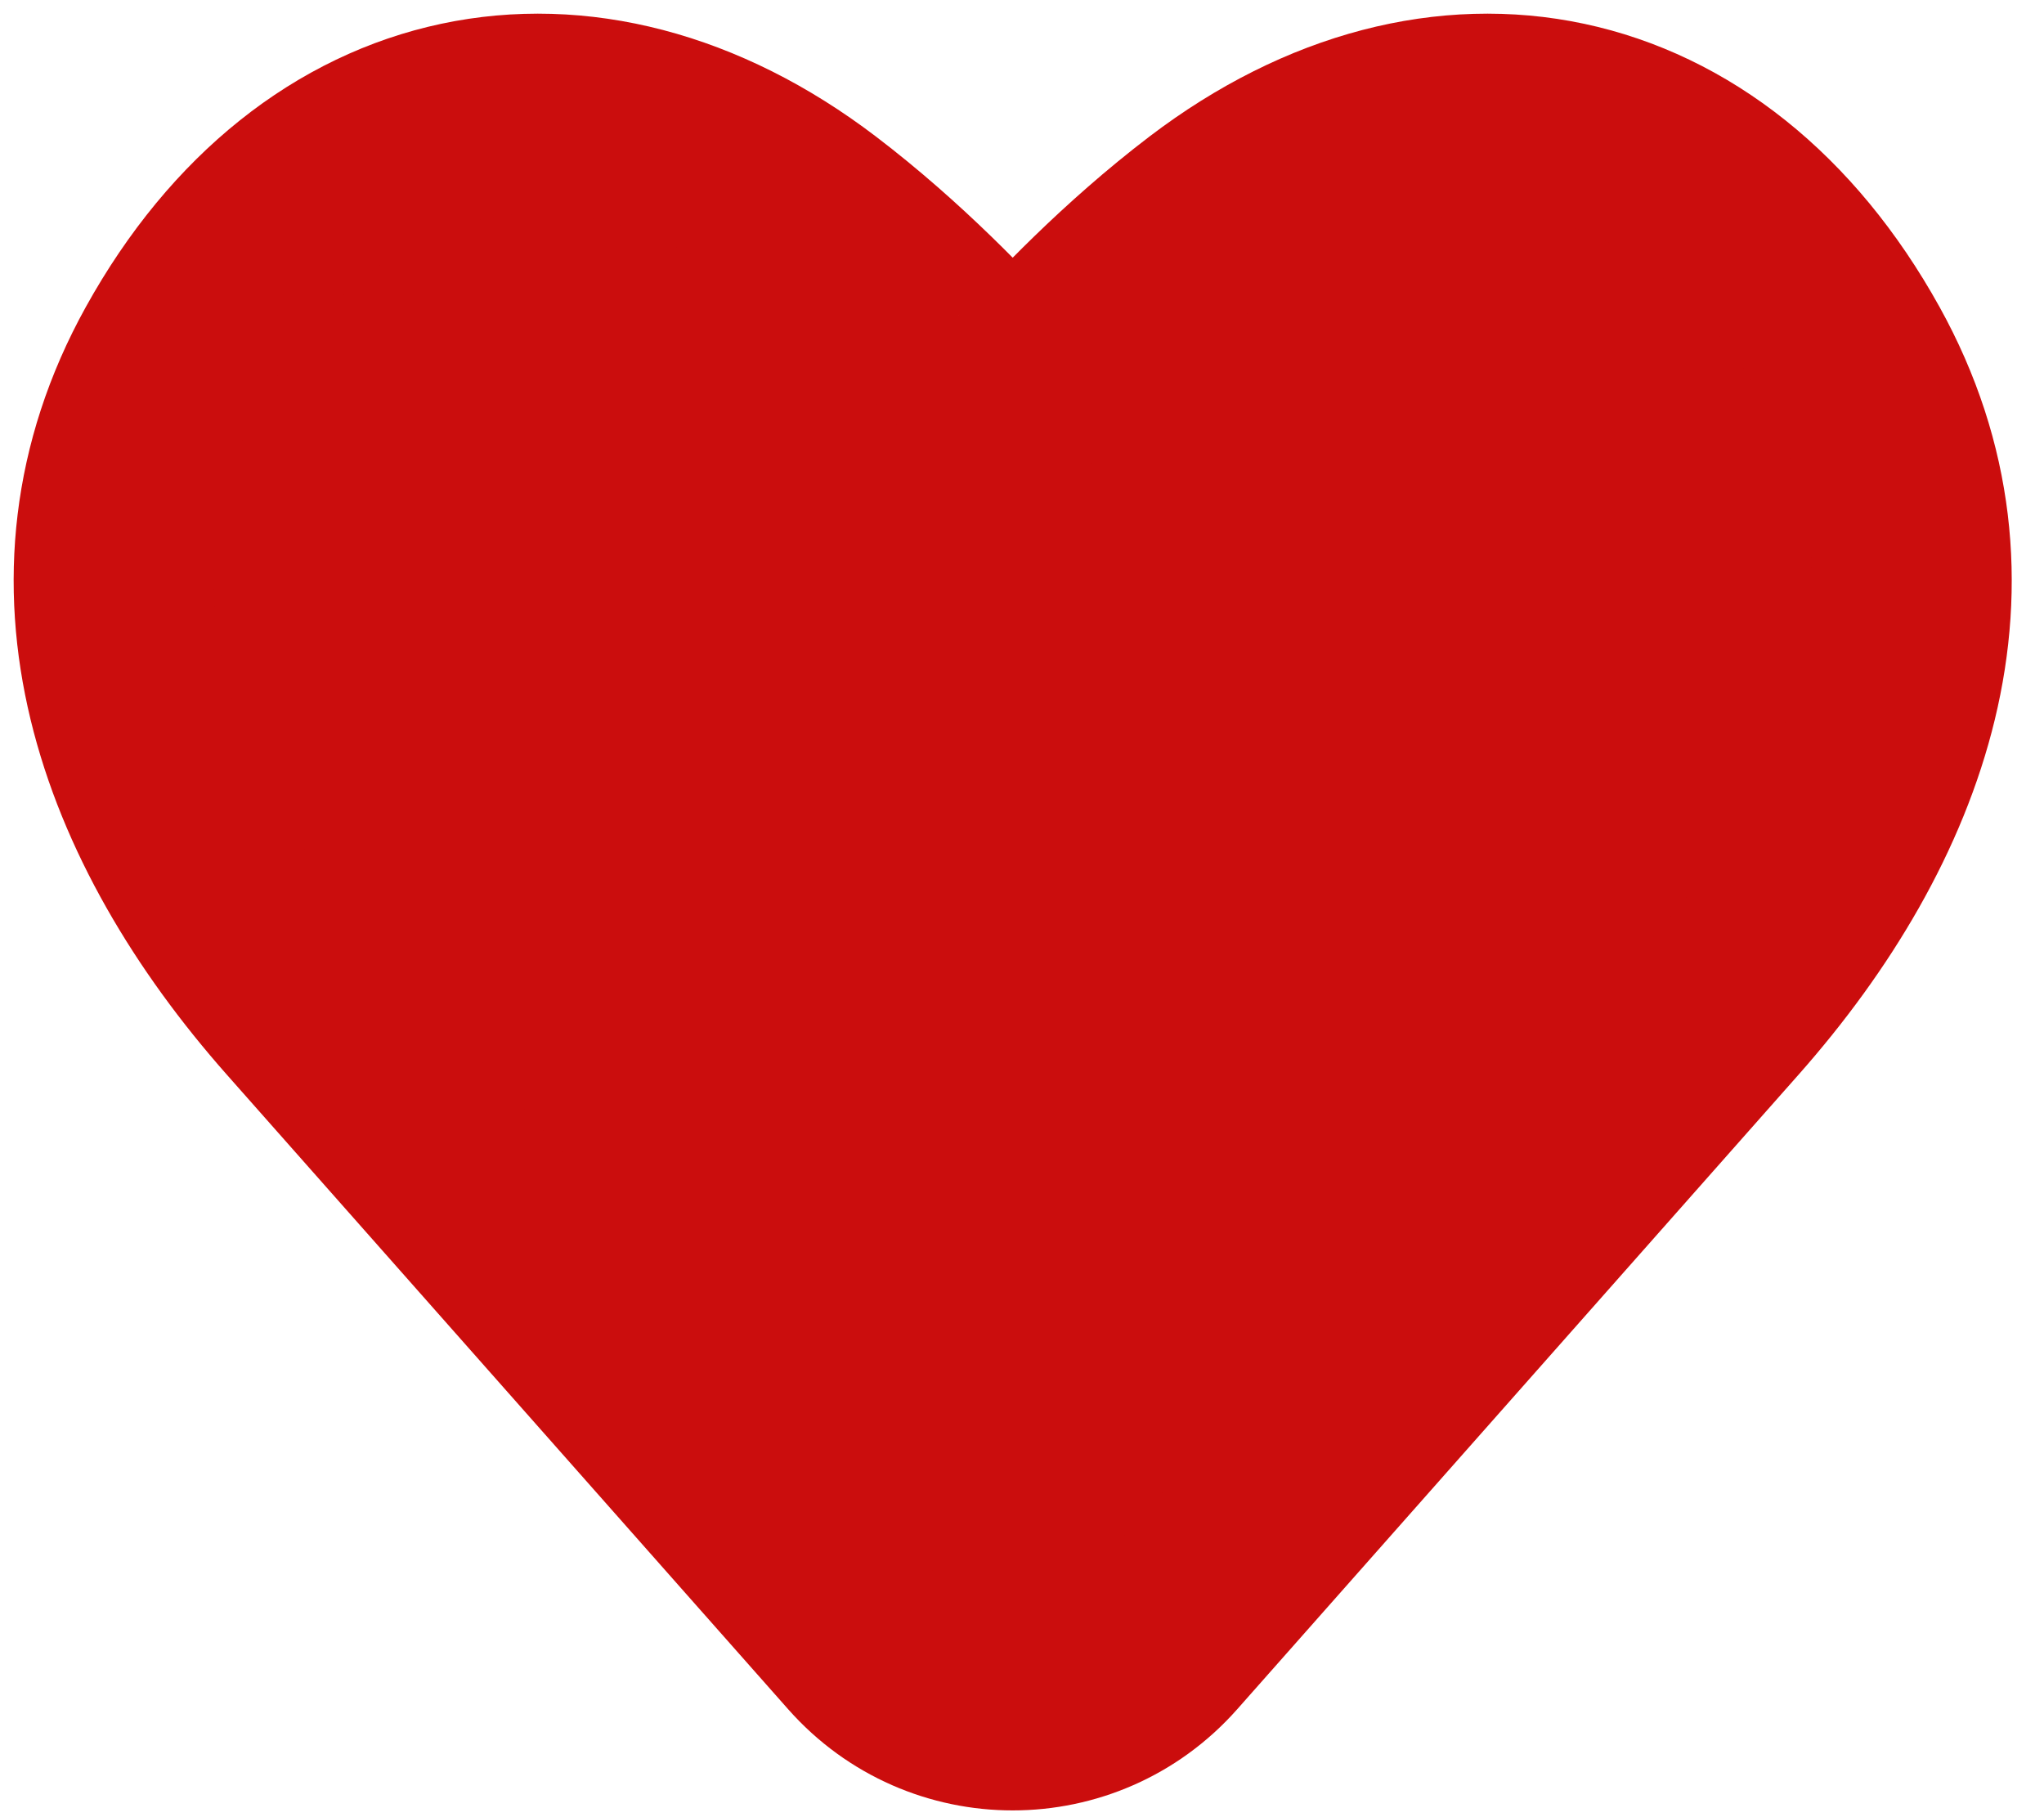 <svg width="36" height="32" viewBox="0 0 36 32" fill="none" xmlns="http://www.w3.org/2000/svg">
<path d="M5.312 17.758L15.2 28.934C16.601 30.517 19.071 30.517 20.472 28.934L30.36 17.758C33.304 14.431 34.833 10.247 32.621 6.258C30.066 1.648 25.384 0.706 21.315 3.801C19.916 4.866 18.768 6.081 18.207 6.712C18.012 6.931 17.66 6.931 17.465 6.712C16.905 6.081 15.756 4.866 14.357 3.801C10.289 0.706 5.606 1.648 3.051 6.258C0.839 10.247 2.369 14.431 5.312 17.758Z" fill="#CB0D0D" stroke="#CB0D0D" stroke-width="3.519" stroke-linejoin="round"/>
</svg>

